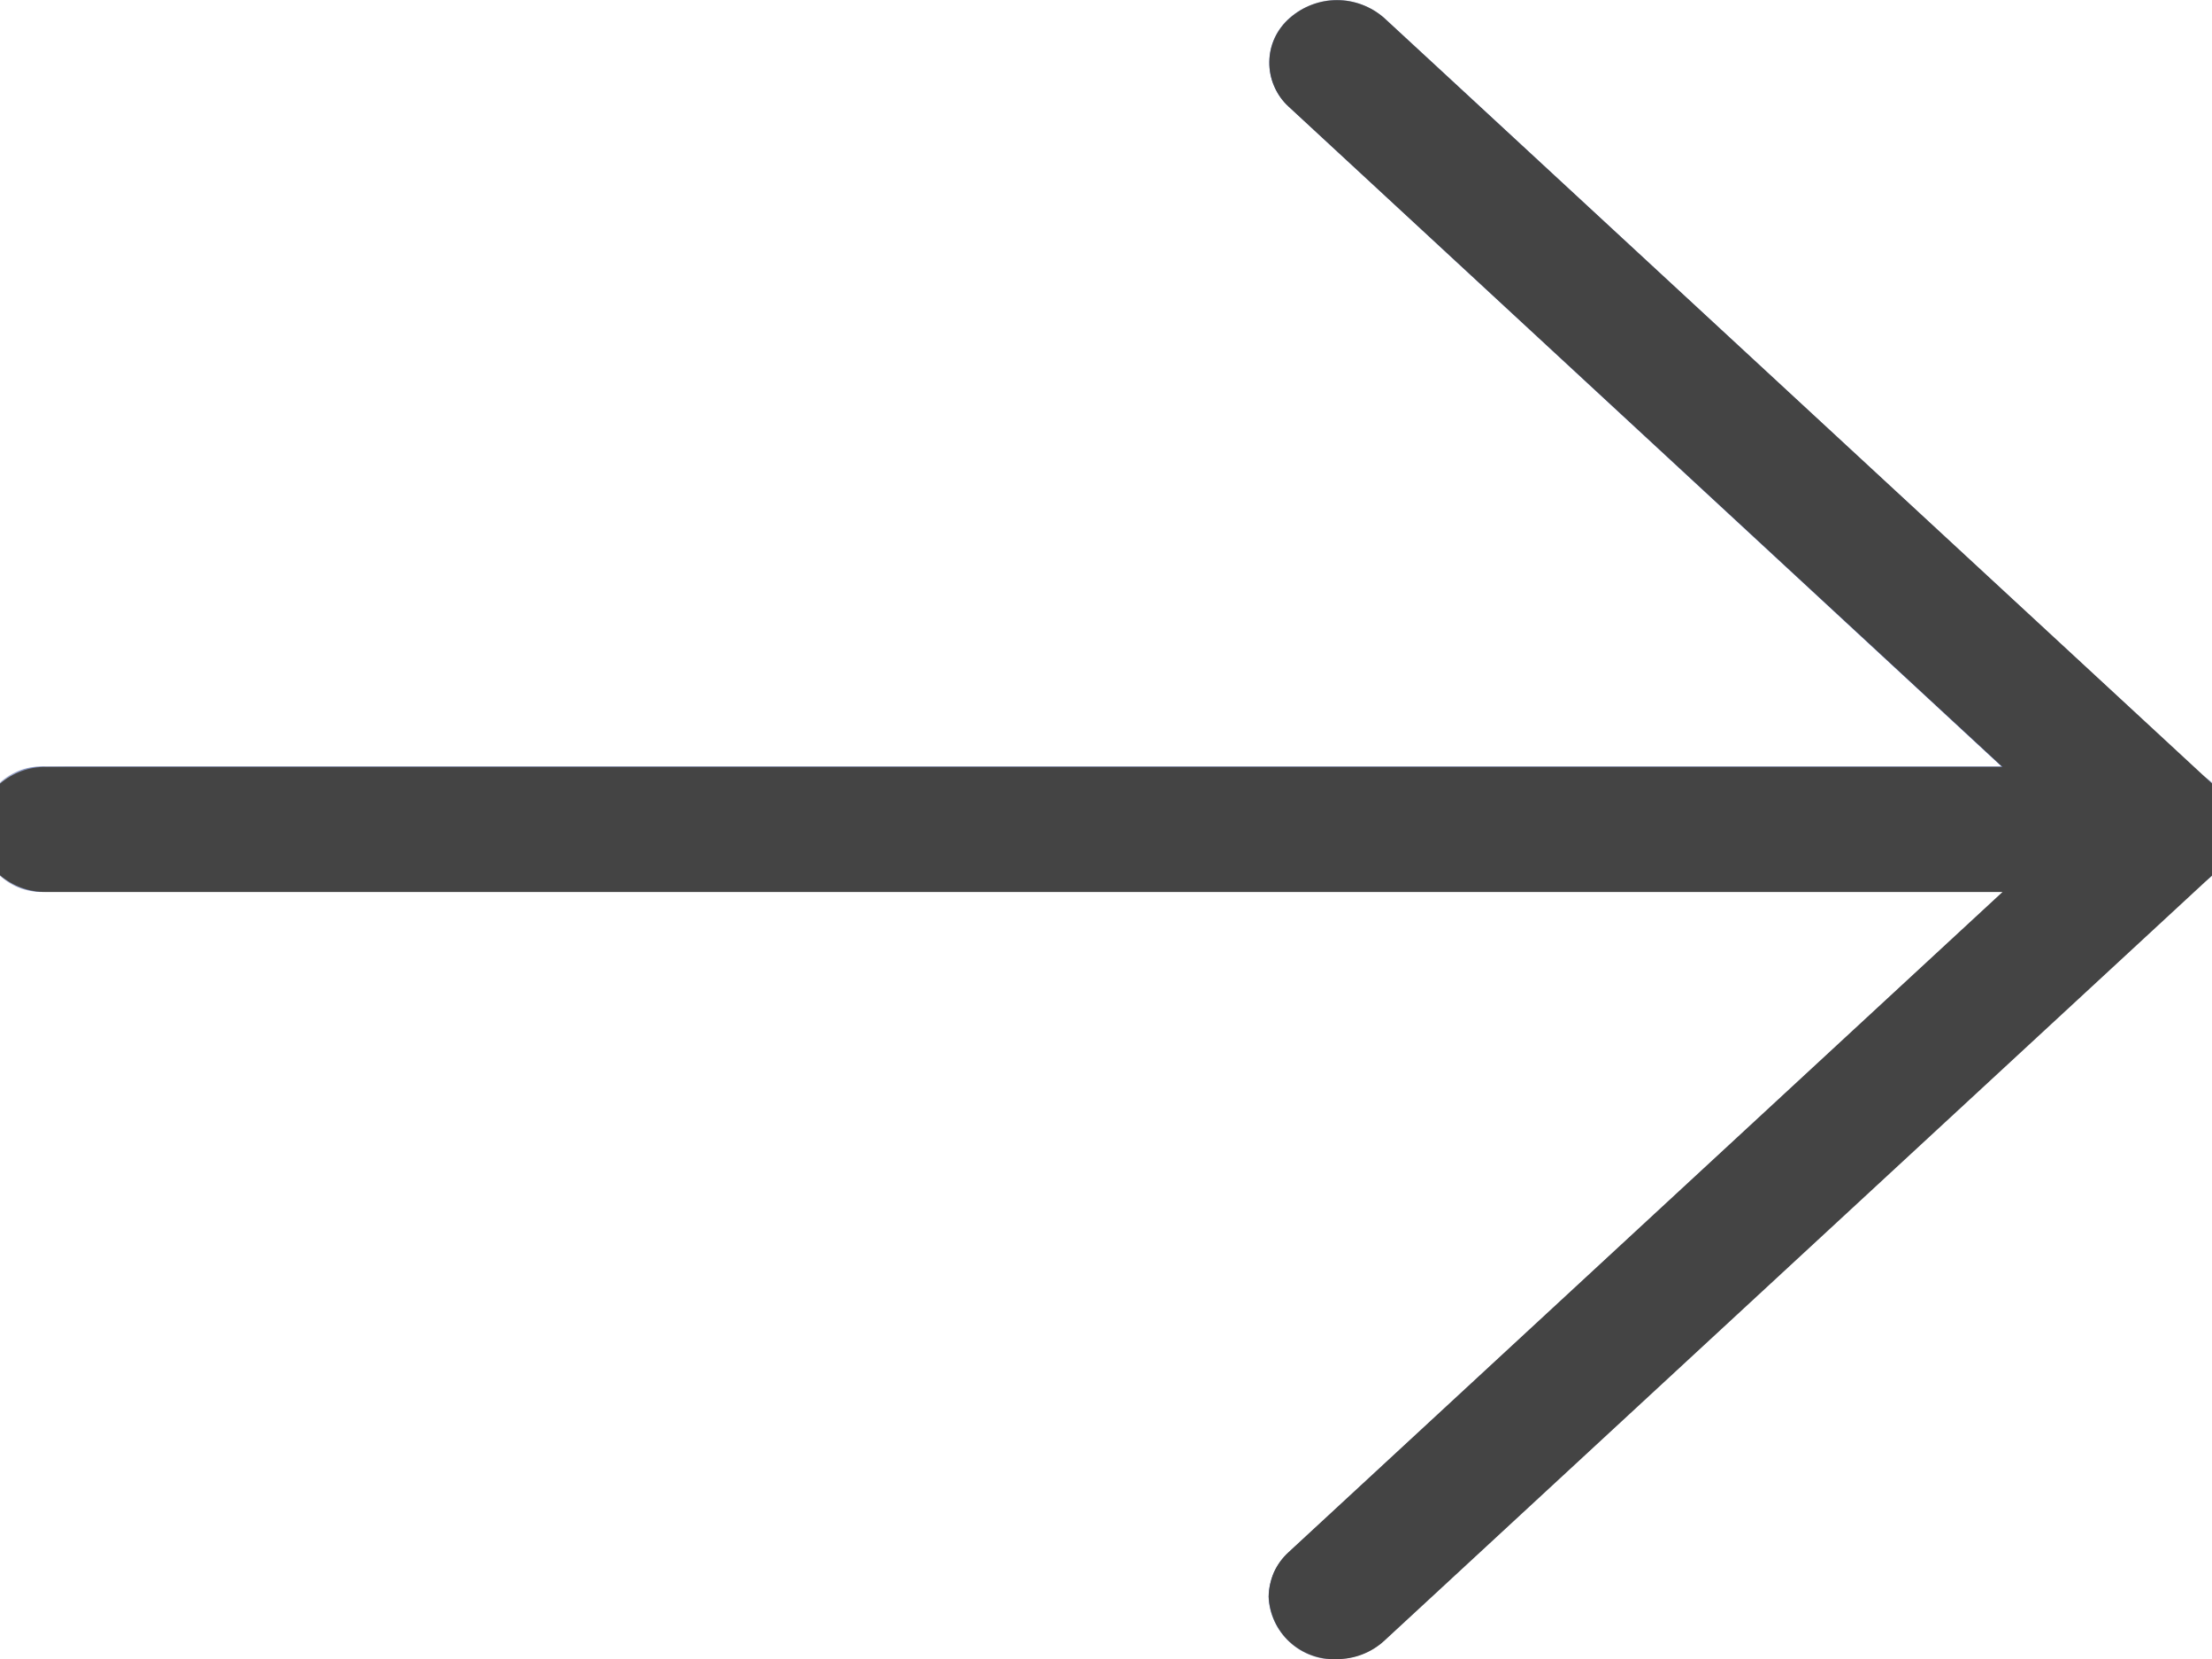 <svg width="16" height="12" viewBox="0 0 16 12" fill="none" xmlns="http://www.w3.org/2000/svg">
<mask id="mask0_1_1163" style="mask-type: luminance" maskUnits="userSpaceOnUse" x="0" y="0" width="16" height="12">
<path d="M16 0H0V12H16V0Z" fill="white"></path>
</mask>
<g mask="url('#mask0_1_1163')">
<path d="M9.667 11.855C9.582 11.858 9.499 11.828 9.436 11.77C9.374 11.712 9.337 11.632 9.333 11.547C9.334 11.506 9.343 11.465 9.36 11.427C9.377 11.389 9.402 11.356 9.433 11.328L15.2 6.003L9.431 0.667C9.401 0.639 9.377 0.605 9.361 0.567C9.344 0.529 9.336 0.488 9.337 0.447C9.338 0.406 9.347 0.366 9.365 0.328C9.383 0.291 9.408 0.258 9.439 0.231C9.503 0.175 9.585 0.145 9.671 0.145C9.756 0.145 9.838 0.175 9.902 0.231L15.902 5.78C15.933 5.807 15.957 5.841 15.974 5.879C15.991 5.916 16 5.957 16 5.998C16 6.039 15.991 6.08 15.974 6.117C15.957 6.155 15.933 6.189 15.902 6.216L9.902 11.765C9.838 11.823 9.754 11.855 9.667 11.855Z" fill="#576AA9"></path>
<path d="M9.666 12.003C9.541 12.008 9.42 11.963 9.328 11.878C9.236 11.793 9.181 11.676 9.176 11.551C9.177 11.491 9.19 11.431 9.214 11.376C9.239 11.32 9.275 11.271 9.32 11.23L14.974 6.003L9.32 0.77C9.275 0.729 9.24 0.679 9.216 0.623C9.192 0.568 9.18 0.507 9.181 0.447C9.182 0.386 9.195 0.326 9.221 0.271C9.247 0.216 9.284 0.168 9.33 0.128C9.424 0.046 9.545 0 9.67 0C9.795 0 9.916 0.046 10.01 0.128L16.01 5.679C16.055 5.719 16.091 5.769 16.116 5.824C16.14 5.879 16.153 5.939 16.153 5.999C16.153 6.059 16.14 6.119 16.116 6.174C16.091 6.229 16.055 6.279 16.01 6.319L10.01 11.868C9.916 11.954 9.793 12.001 9.665 12L9.666 12.003ZM9.671 0.289C9.625 0.289 9.581 0.305 9.547 0.335C9.531 0.35 9.517 0.367 9.508 0.387C9.499 0.407 9.495 0.429 9.495 0.451C9.495 0.473 9.499 0.495 9.508 0.515C9.517 0.535 9.531 0.552 9.547 0.567L15.416 6.003L9.541 11.431C9.525 11.446 9.512 11.463 9.503 11.483C9.494 11.504 9.489 11.525 9.489 11.547C9.491 11.592 9.51 11.635 9.544 11.666C9.577 11.696 9.621 11.713 9.666 11.711C9.712 11.711 9.757 11.694 9.791 11.663L15.791 6.114C15.807 6.099 15.82 6.082 15.829 6.062C15.838 6.042 15.843 6.02 15.843 5.998C15.843 5.976 15.838 5.954 15.829 5.934C15.82 5.914 15.807 5.897 15.791 5.882L9.791 0.333C9.758 0.304 9.715 0.289 9.671 0.289Z" fill="#576AA9"></path>
<path d="M15.667 6.303H0.333C0.291 6.305 0.249 6.299 0.209 6.285C0.17 6.27 0.134 6.248 0.103 6.219C0.073 6.19 0.048 6.155 0.032 6.117C0.015 6.078 0.006 6.037 0.006 5.995C0.006 5.952 0.015 5.911 0.032 5.872C0.048 5.834 0.073 5.799 0.103 5.77C0.134 5.741 0.17 5.719 0.209 5.704C0.249 5.69 0.291 5.684 0.333 5.686H15.667C15.709 5.684 15.751 5.69 15.79 5.704C15.83 5.719 15.866 5.741 15.897 5.77C15.927 5.799 15.952 5.834 15.968 5.872C15.985 5.911 15.994 5.952 15.994 5.995C15.994 6.037 15.985 6.078 15.968 6.117C15.952 6.155 15.927 6.19 15.897 6.219C15.866 6.248 15.83 6.27 15.79 6.285C15.751 6.299 15.709 6.305 15.667 6.303Z" fill="#576AA9"></path>
<path d="M15.667 6.451H0.333C0.271 6.455 0.209 6.446 0.15 6.426C0.092 6.405 0.038 6.372 -0.007 6.329C-0.053 6.287 -0.089 6.236 -0.114 6.179C-0.138 6.122 -0.151 6.06 -0.151 5.998C-0.151 5.936 -0.138 5.874 -0.114 5.817C-0.089 5.76 -0.053 5.709 -0.007 5.666C0.038 5.624 0.092 5.591 0.15 5.57C0.209 5.549 0.271 5.541 0.333 5.545H15.667C15.729 5.541 15.791 5.549 15.85 5.57C15.908 5.591 15.962 5.624 16.007 5.666C16.053 5.709 16.089 5.76 16.114 5.817C16.138 5.874 16.151 5.936 16.151 5.998C16.151 6.06 16.138 6.122 16.114 6.179C16.089 6.236 16.053 6.287 16.007 6.329C15.962 6.372 15.908 6.405 15.85 6.426C15.791 6.446 15.729 6.455 15.667 6.451ZM0.333 5.834C0.289 5.834 0.248 5.851 0.217 5.882C0.186 5.913 0.169 5.954 0.169 5.998C0.169 6.041 0.186 6.083 0.217 6.114C0.248 6.145 0.289 6.162 0.333 6.162H15.667C15.71 6.162 15.752 6.145 15.783 6.114C15.814 6.083 15.831 6.041 15.831 5.998C15.831 5.954 15.814 5.913 15.783 5.882C15.752 5.851 15.71 5.834 15.667 5.834H0.333Z" fill="#576AA9"></path>
</g>
<path d="M9.177 11.548C9.178 11.488 9.191 11.428 9.215 11.372C9.24 11.317 9.276 11.268 9.321 11.227L14.485 6.452H0.333C0.211 6.453 0.093 6.41 0 6.331V5.668C0.093 5.589 0.211 5.546 0.333 5.547H14.485L9.321 0.771C9.276 0.73 9.241 0.68 9.217 0.624C9.193 0.569 9.181 0.508 9.182 0.448C9.182 0.387 9.196 0.327 9.222 0.272C9.248 0.217 9.285 0.169 9.331 0.129C9.425 0.047 9.546 0.001 9.671 0.001C9.796 0.001 9.917 0.047 10.011 0.129L16.001 5.668V6.332L10.012 11.869C9.918 11.955 9.794 12.002 9.666 12.001C9.541 12.006 9.42 11.96 9.328 11.876C9.236 11.791 9.182 11.673 9.177 11.548Z" fill="#444444"></path>
</svg>
